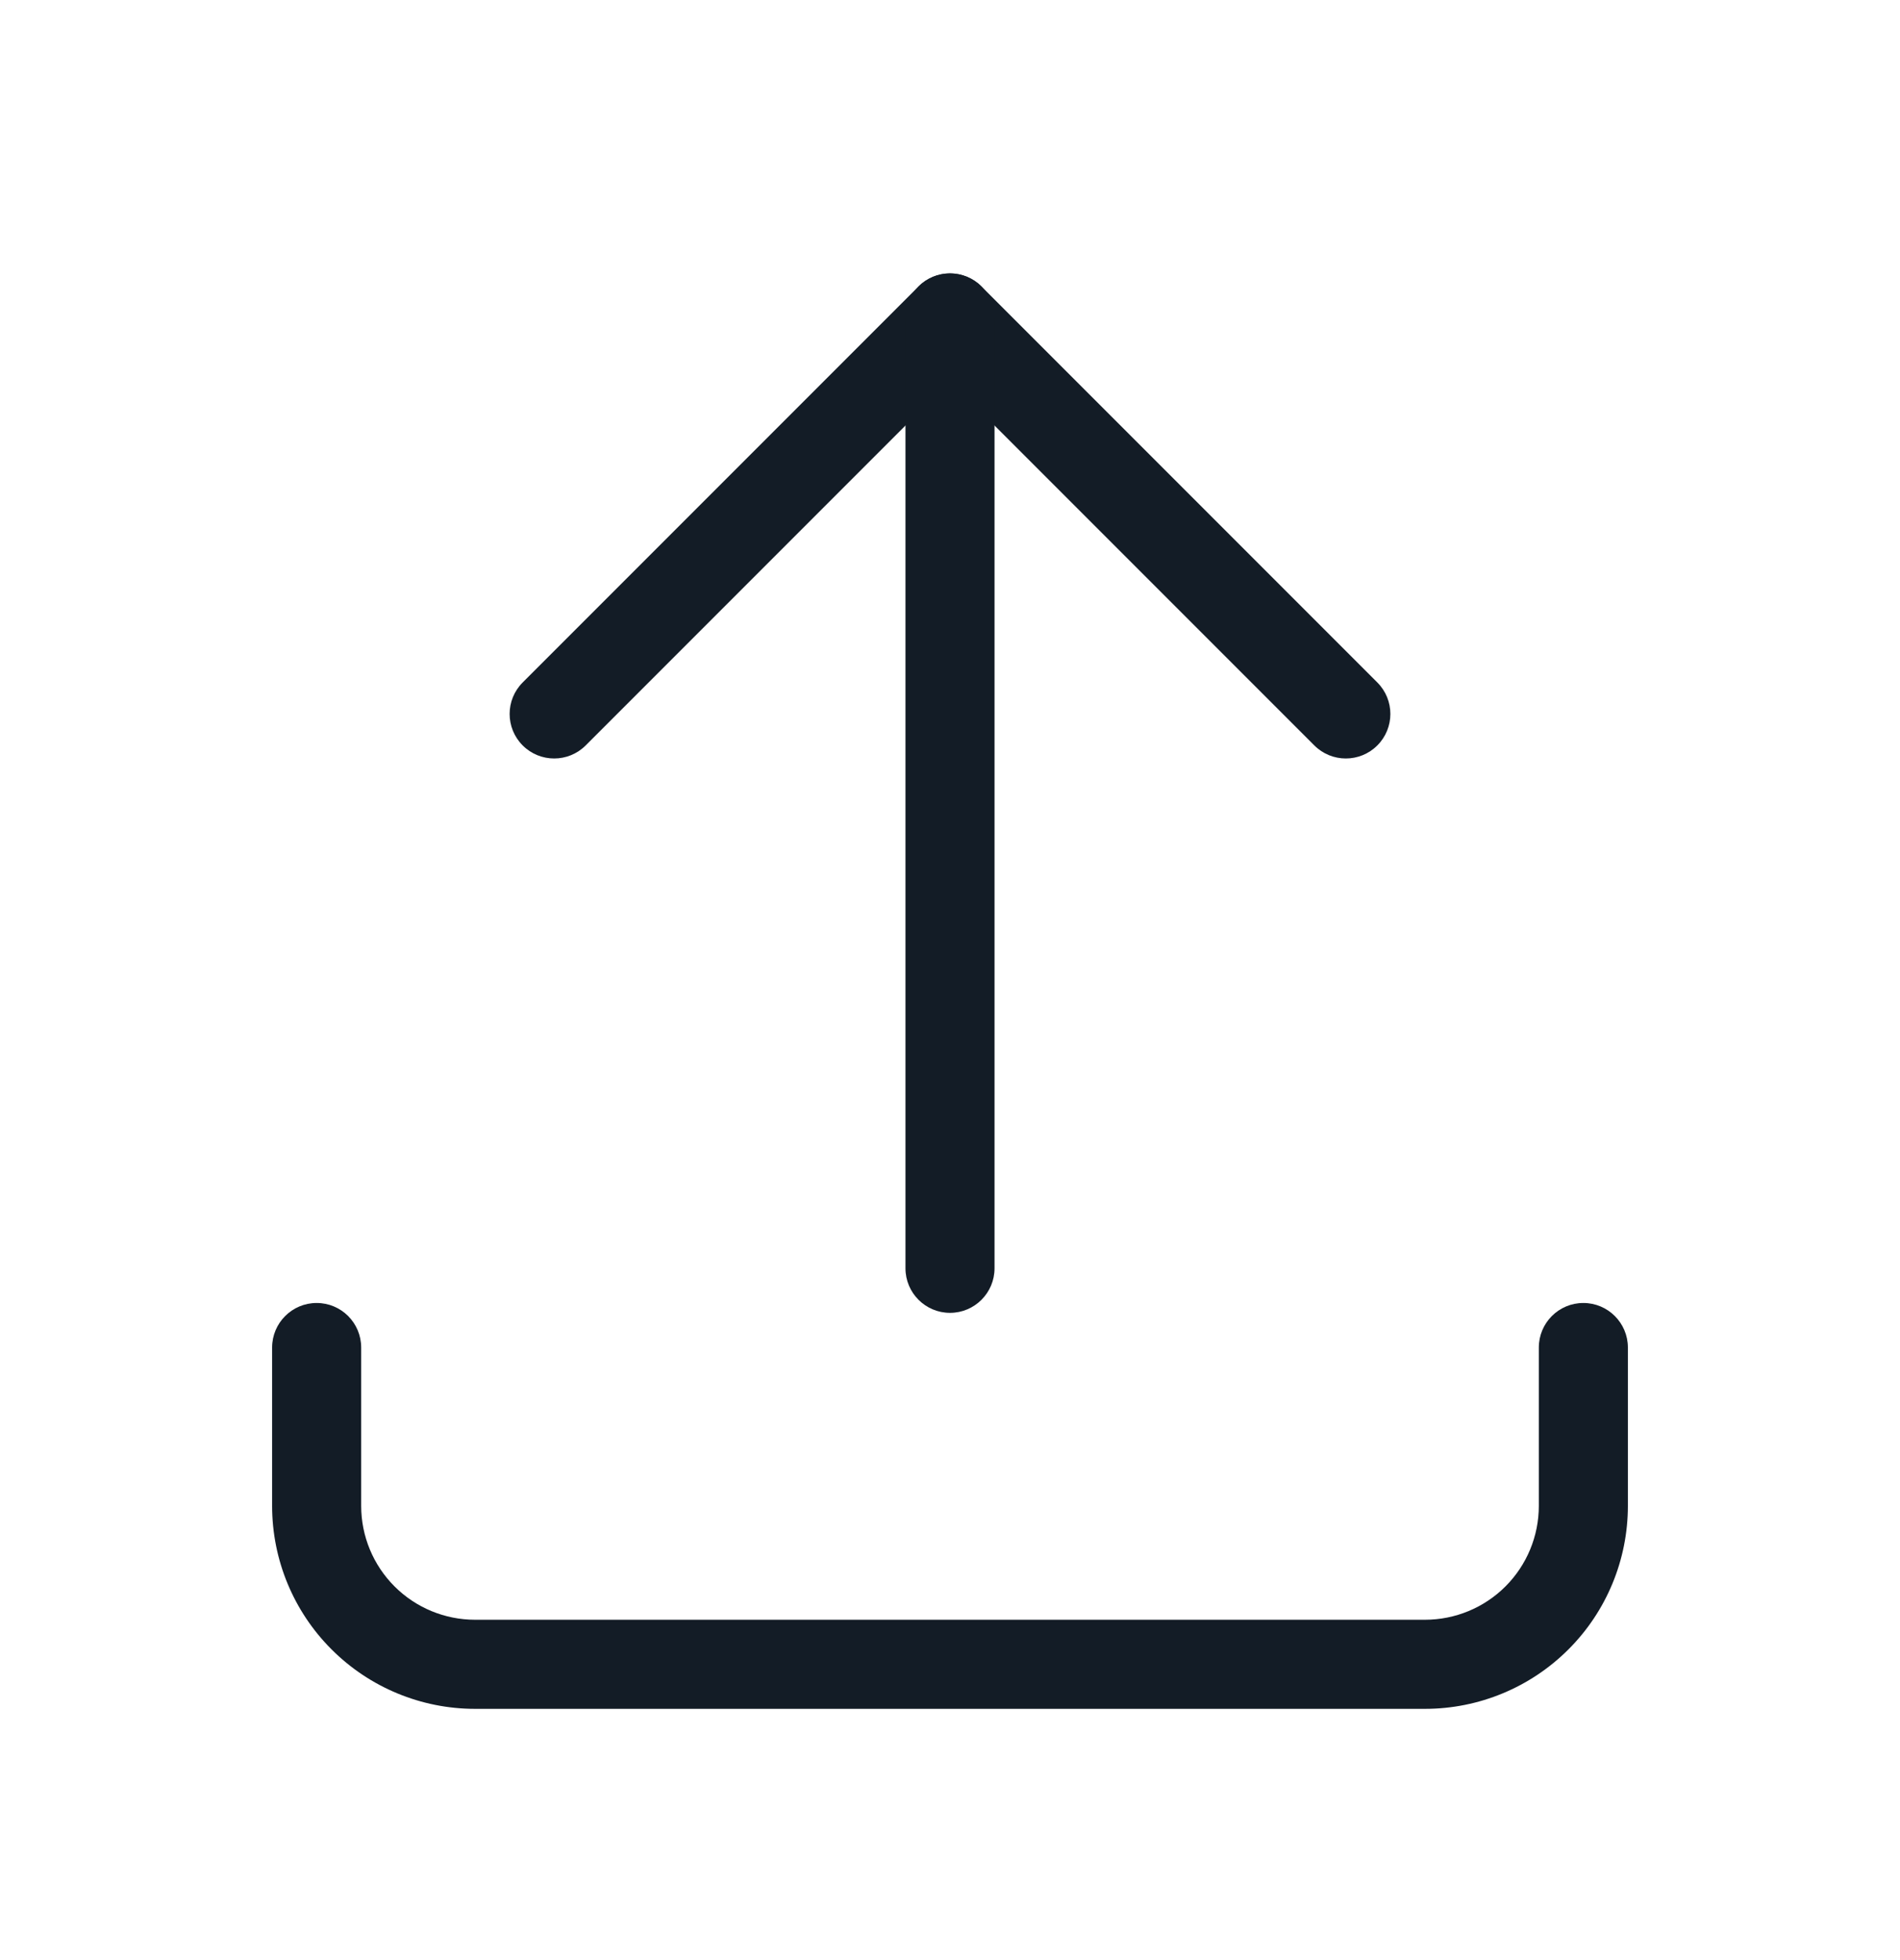 <svg width="32" height="33" viewBox="0 0 32 33" fill="none" xmlns="http://www.w3.org/2000/svg">
<path fill-rule="evenodd" clip-rule="evenodd" d="M5.333 21.937C5.748 21.937 6.083 22.273 6.083 22.687V25.353C6.083 25.862 6.285 26.349 6.645 26.709C7.004 27.068 7.492 27.27 8 27.27H24C24.508 27.27 24.996 27.068 25.355 26.709C25.715 26.349 25.917 25.862 25.917 25.353V22.687C25.917 22.273 26.252 21.937 26.667 21.937C27.081 21.937 27.417 22.273 27.417 22.687V25.353C27.417 26.26 27.057 27.129 26.416 27.769C25.775 28.41 24.906 28.77 24 28.77H8C7.094 28.77 6.225 28.41 5.584 27.769C4.943 27.129 4.583 26.26 4.583 25.353V22.687C4.583 22.273 4.919 21.937 5.333 21.937Z" fill="#131C26"/>
<path fill-rule="evenodd" clip-rule="evenodd" d="M15.47 4.823C15.762 4.53 16.237 4.53 16.53 4.823L23.197 11.49C23.49 11.783 23.49 12.257 23.197 12.55C22.904 12.843 22.429 12.843 22.136 12.55L16 6.414L9.864 12.55C9.571 12.843 9.096 12.843 8.803 12.55C8.51 12.257 8.51 11.783 8.803 11.49L15.47 4.823Z" fill="#131C26"/>
<path fill-rule="evenodd" clip-rule="evenodd" d="M16 4.603C16.414 4.603 16.75 4.939 16.75 5.353V21.353C16.75 21.767 16.414 22.103 16 22.103C15.586 22.103 15.25 21.767 15.25 21.353V5.353C15.25 4.939 15.586 4.603 16 4.603Z" fill="#131C26"/>
</svg>
